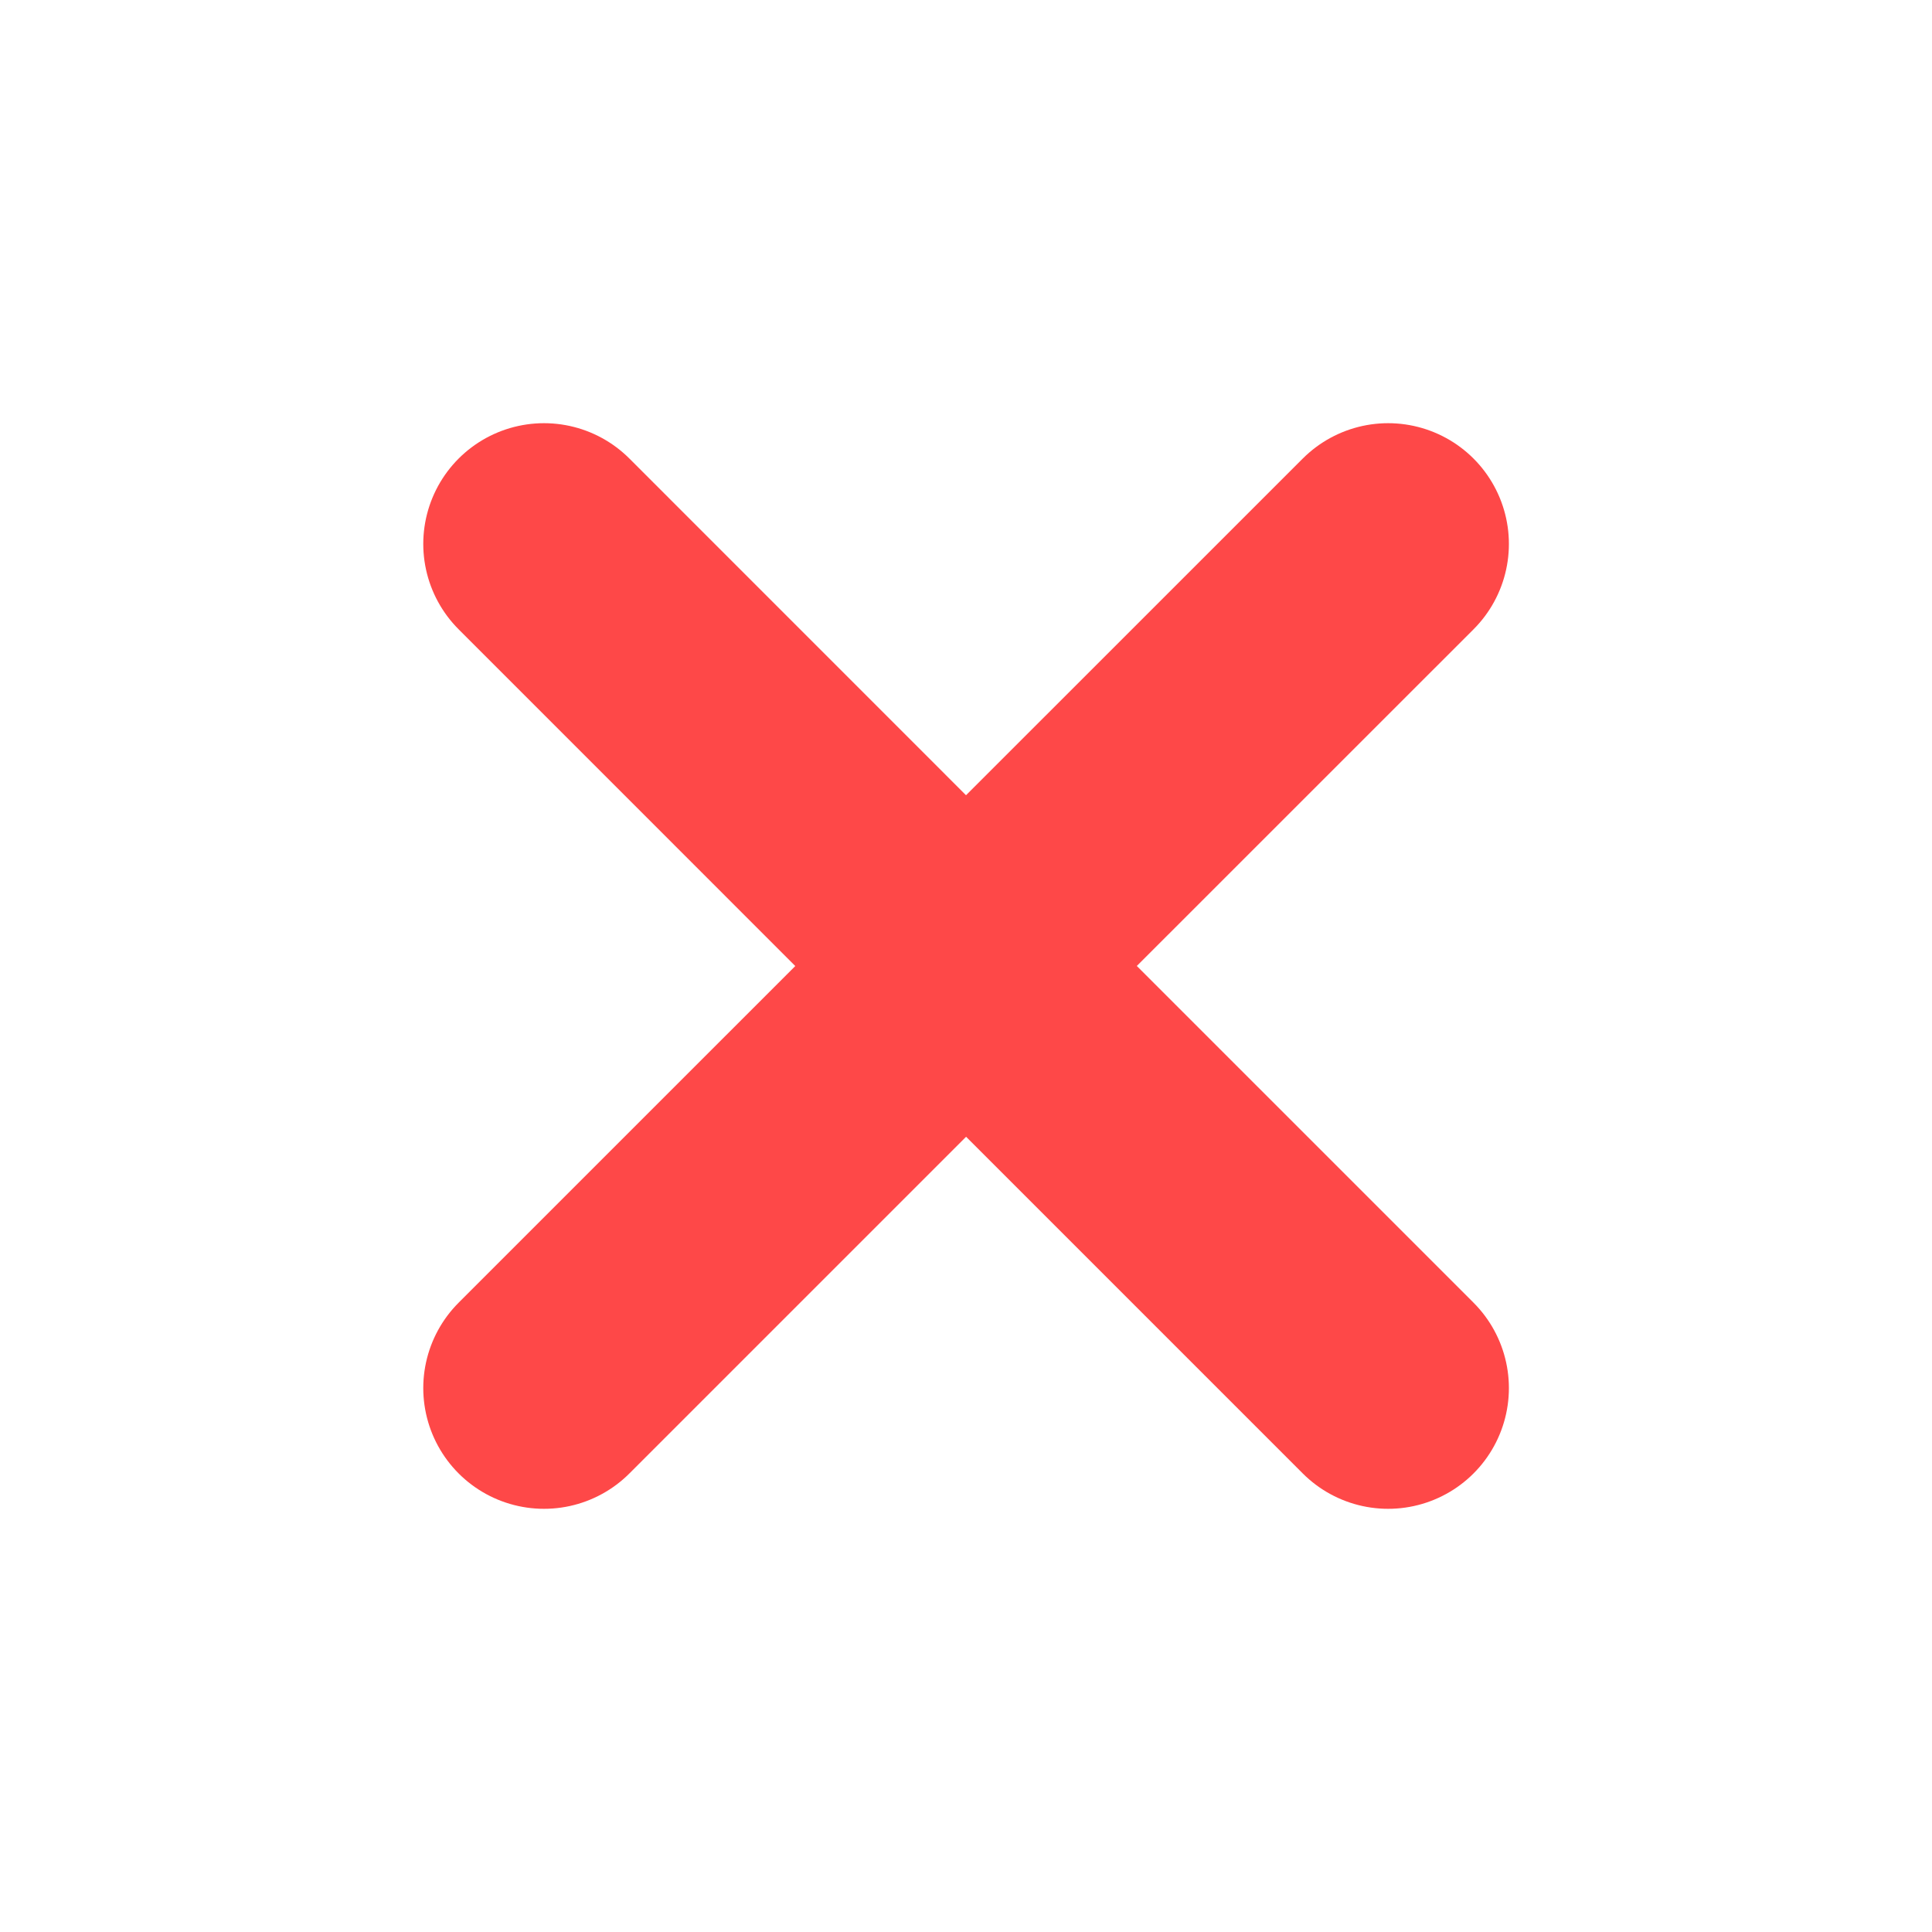 <?xml version="1.0" encoding="UTF-8"?><svg width="16px" height="16px" stroke-width="3" viewBox="0 0 24 24" fill="none" xmlns="http://www.w3.org/2000/svg" color="#fe4848"><path d="M6.758 17.243L12.001 12m5.243-5.243L12 12m0 0L6.758 6.757M12.001 12l5.243 5.243" stroke="#fe4848" stroke-width="3" stroke-linecap="round" stroke-linejoin="round"></path></svg>